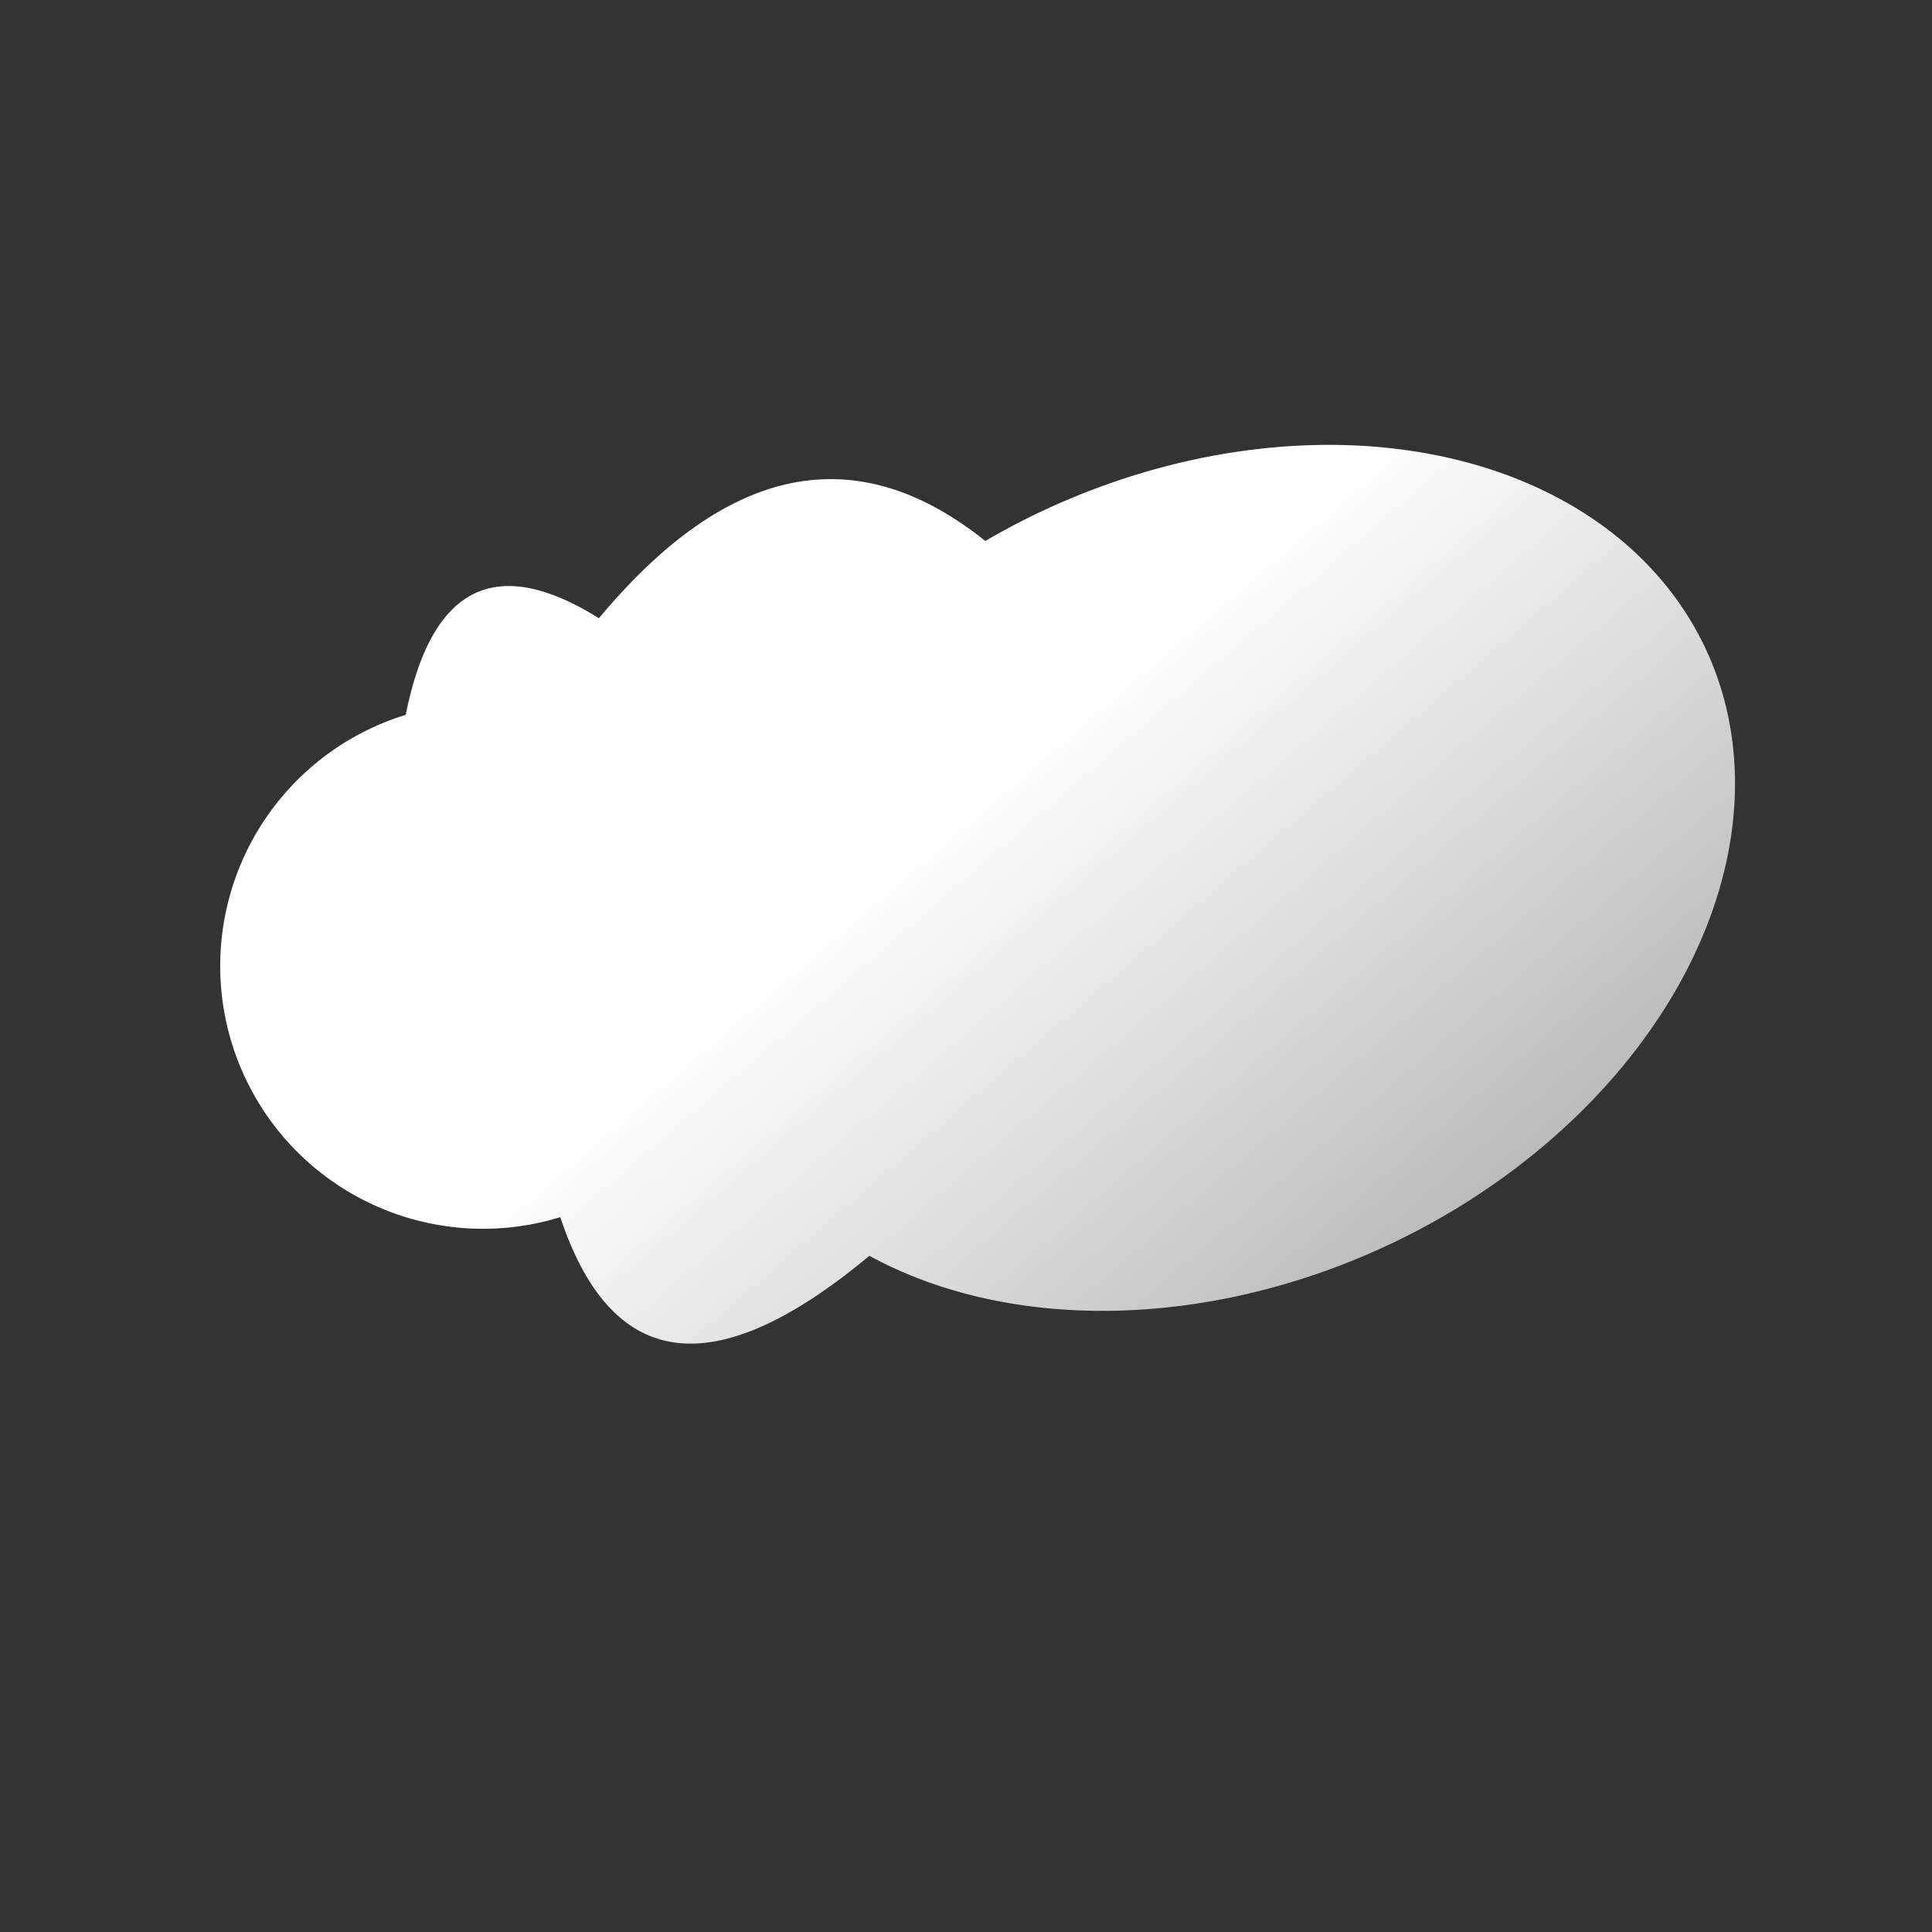<?xml-stylesheet href="css/styles.css" type="text/css"?><svg xmlns="http://www.w3.org/2000/svg" width="100" height="100" viewBox="0 0 100 100"><rect x="0" y="0" width="100" height="100" fill="#333333" stroke="none"/><defs><linearGradient id="gradWhite" x1="40%" x2="90%" y1="50%" y2="90%"><stop offset="0%" style="stop-color:white;stop-opacity:1"/><stop offset="100%" style="stop-color:darkgray;stop-opacity:1"/></linearGradient></defs><symbol id="rainDrizzle"><line x1="20" x2="10" y1="2" y2="40"/></symbol><symbol id="whiteCloud"><path fill="url(#gradWhite)" d="M11,47 Q13,37 21,42 Q31,30 41,38 A28,21 -25 1,1 35,75 Q23,85 19,73 A12,12 0 0,1 11,47Z"/></symbol><use x="15" y="65" href="#rainDrizzle"/><use x="25" y="65" href="#rainDrizzle"/><use x="35" y="65" href="#rainDrizzle"/><use x="45" y="65" href="#rainDrizzle"/><use x="10" y="-10" href="#whiteCloud"/></svg>